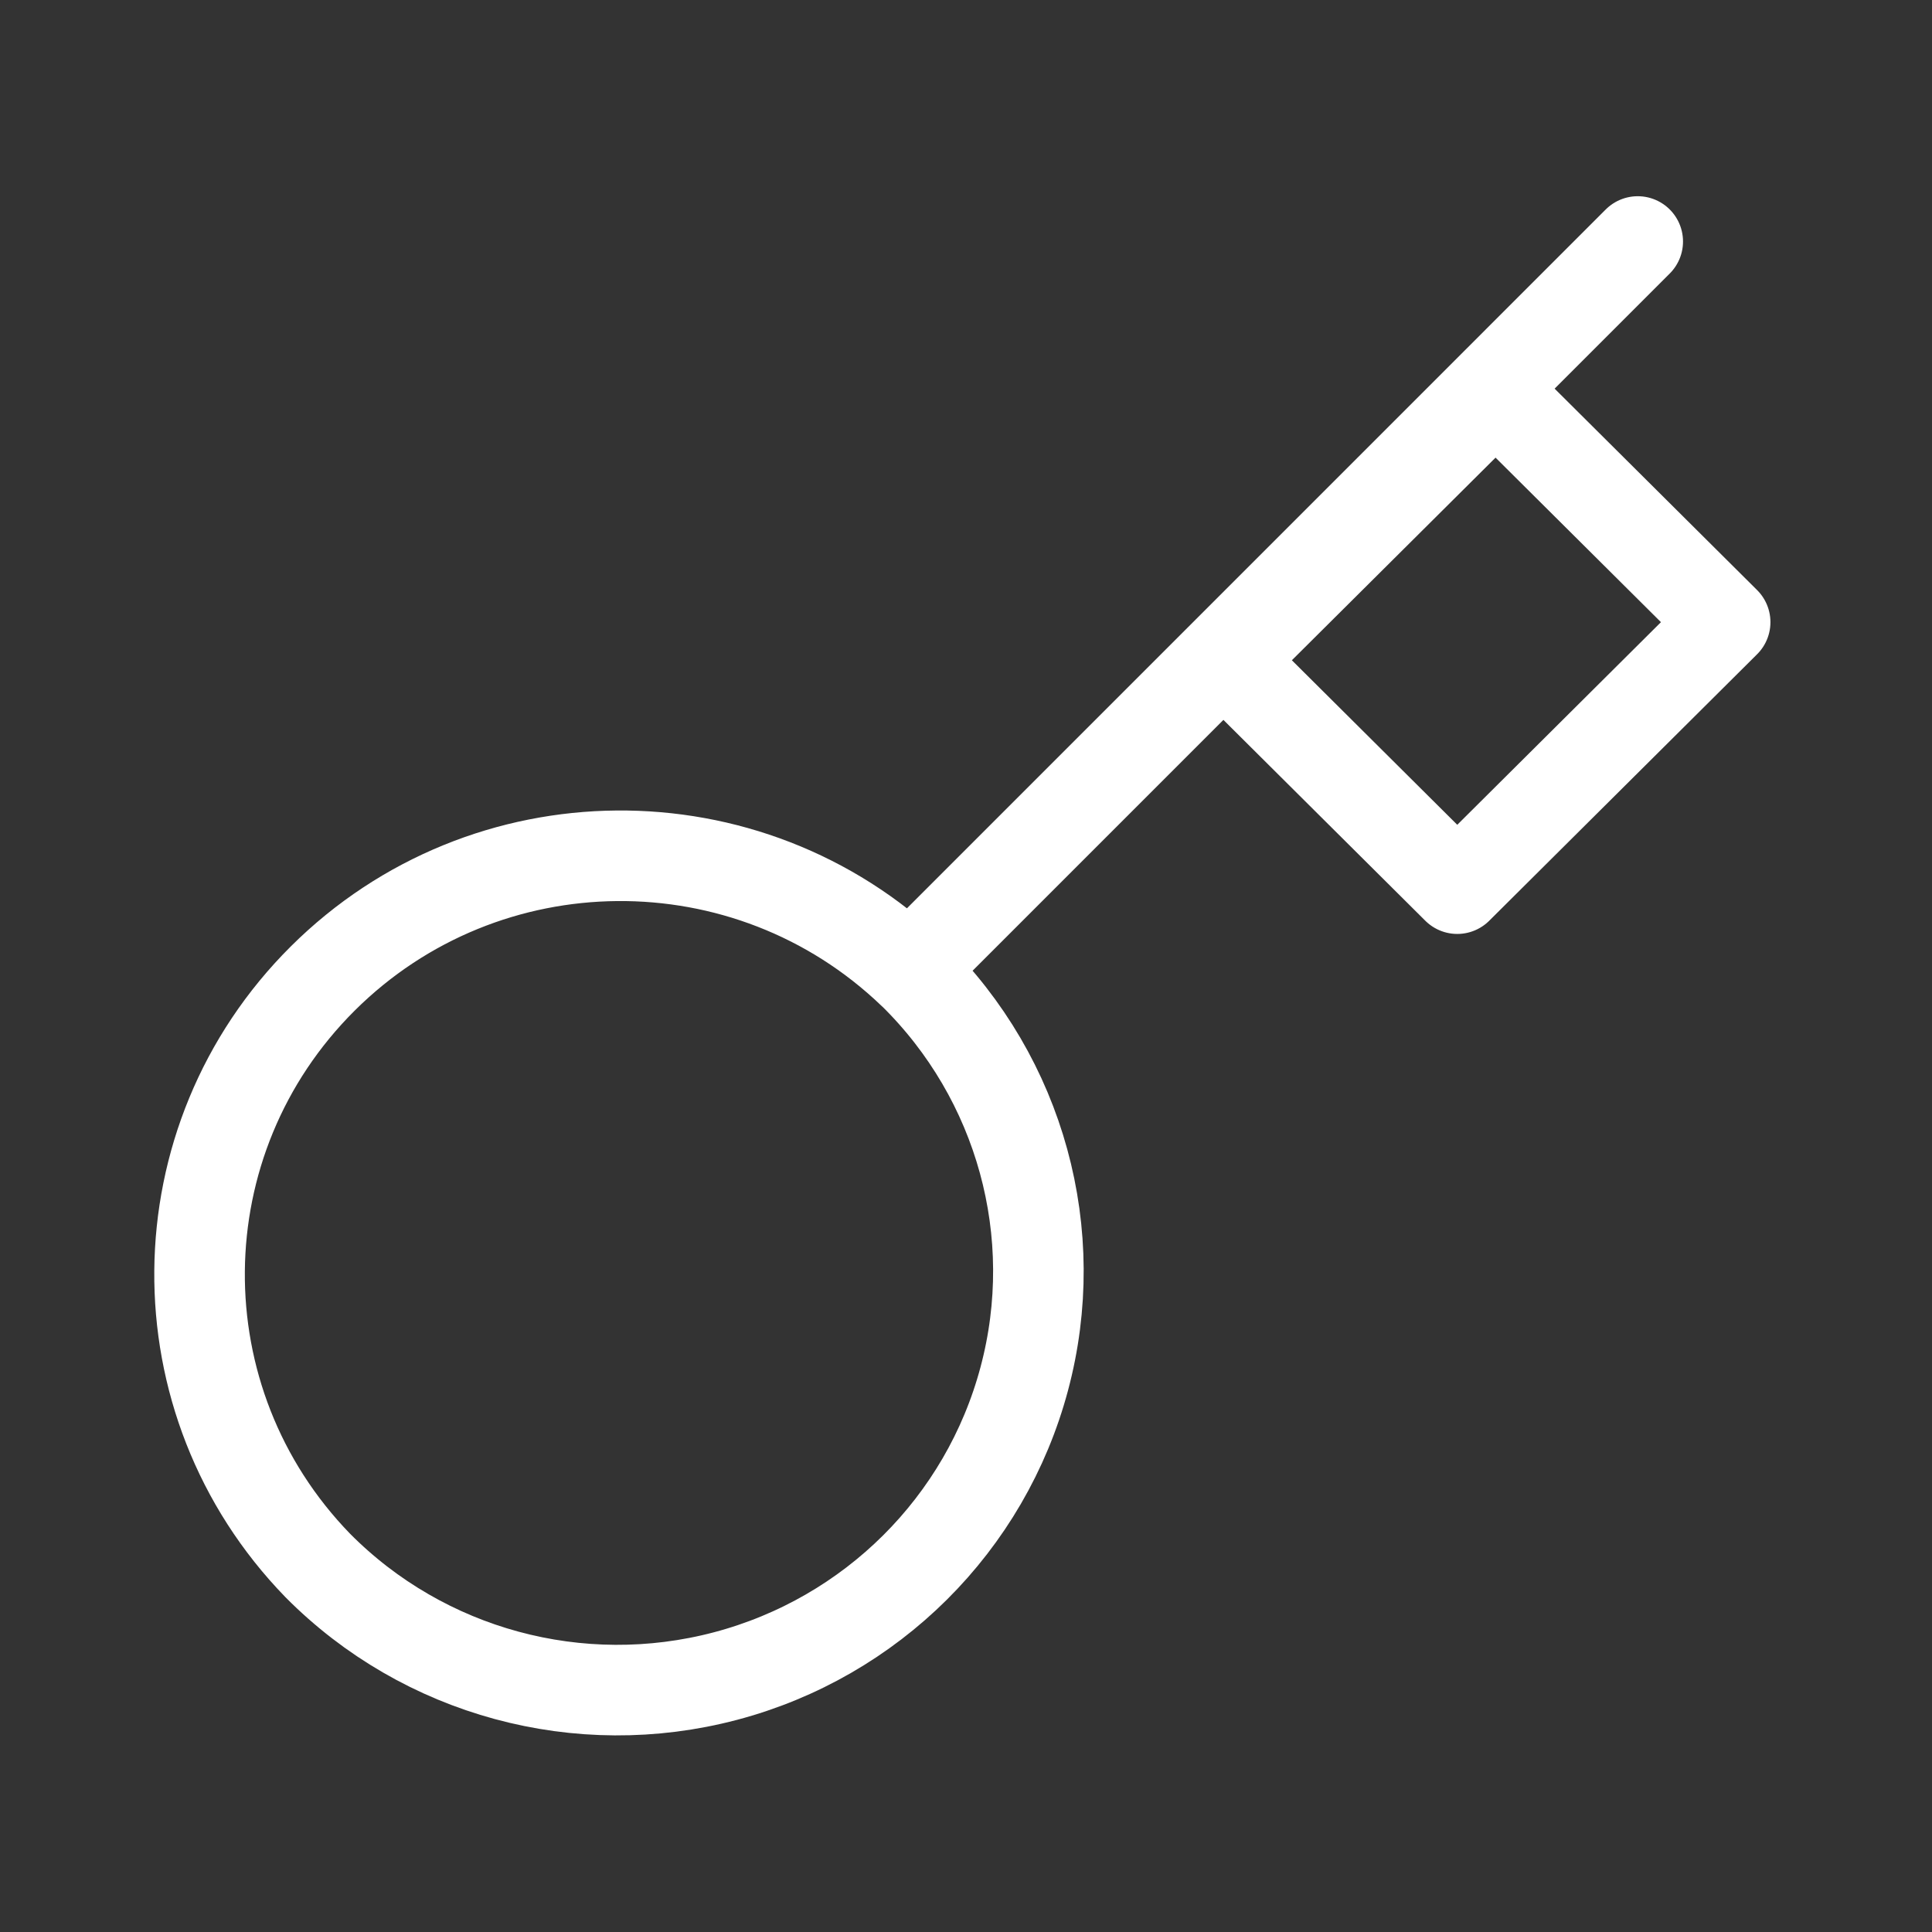 <svg width="32" height="32" viewBox="0 0 32 32" fill="none" xmlns="http://www.w3.org/2000/svg">
  <rect x="0" y="0" width="32" height="32" fill="#333333" stroke="none"/>
  <path
    d="M15.216 15.911L27.126 4M15.123 16.12C16.905 17.868 17.608 20.432 16.965 22.837C16.323 25.243 14.434 27.122 12.016 27.761C9.597 28.4 7.02 27.701 5.263 25.929C2.62 23.207 2.658 18.881 5.347 16.206C8.037 13.53 12.386 13.493 15.122 16.121L15.123 16.12ZM20.334 10.936L24.137 14.719L28.574 10.305L24.771 6.522L20.334 10.936Z"
    stroke="white" stroke-width="1.5" stroke-linecap="round" stroke-linejoin="round" />
</svg>
